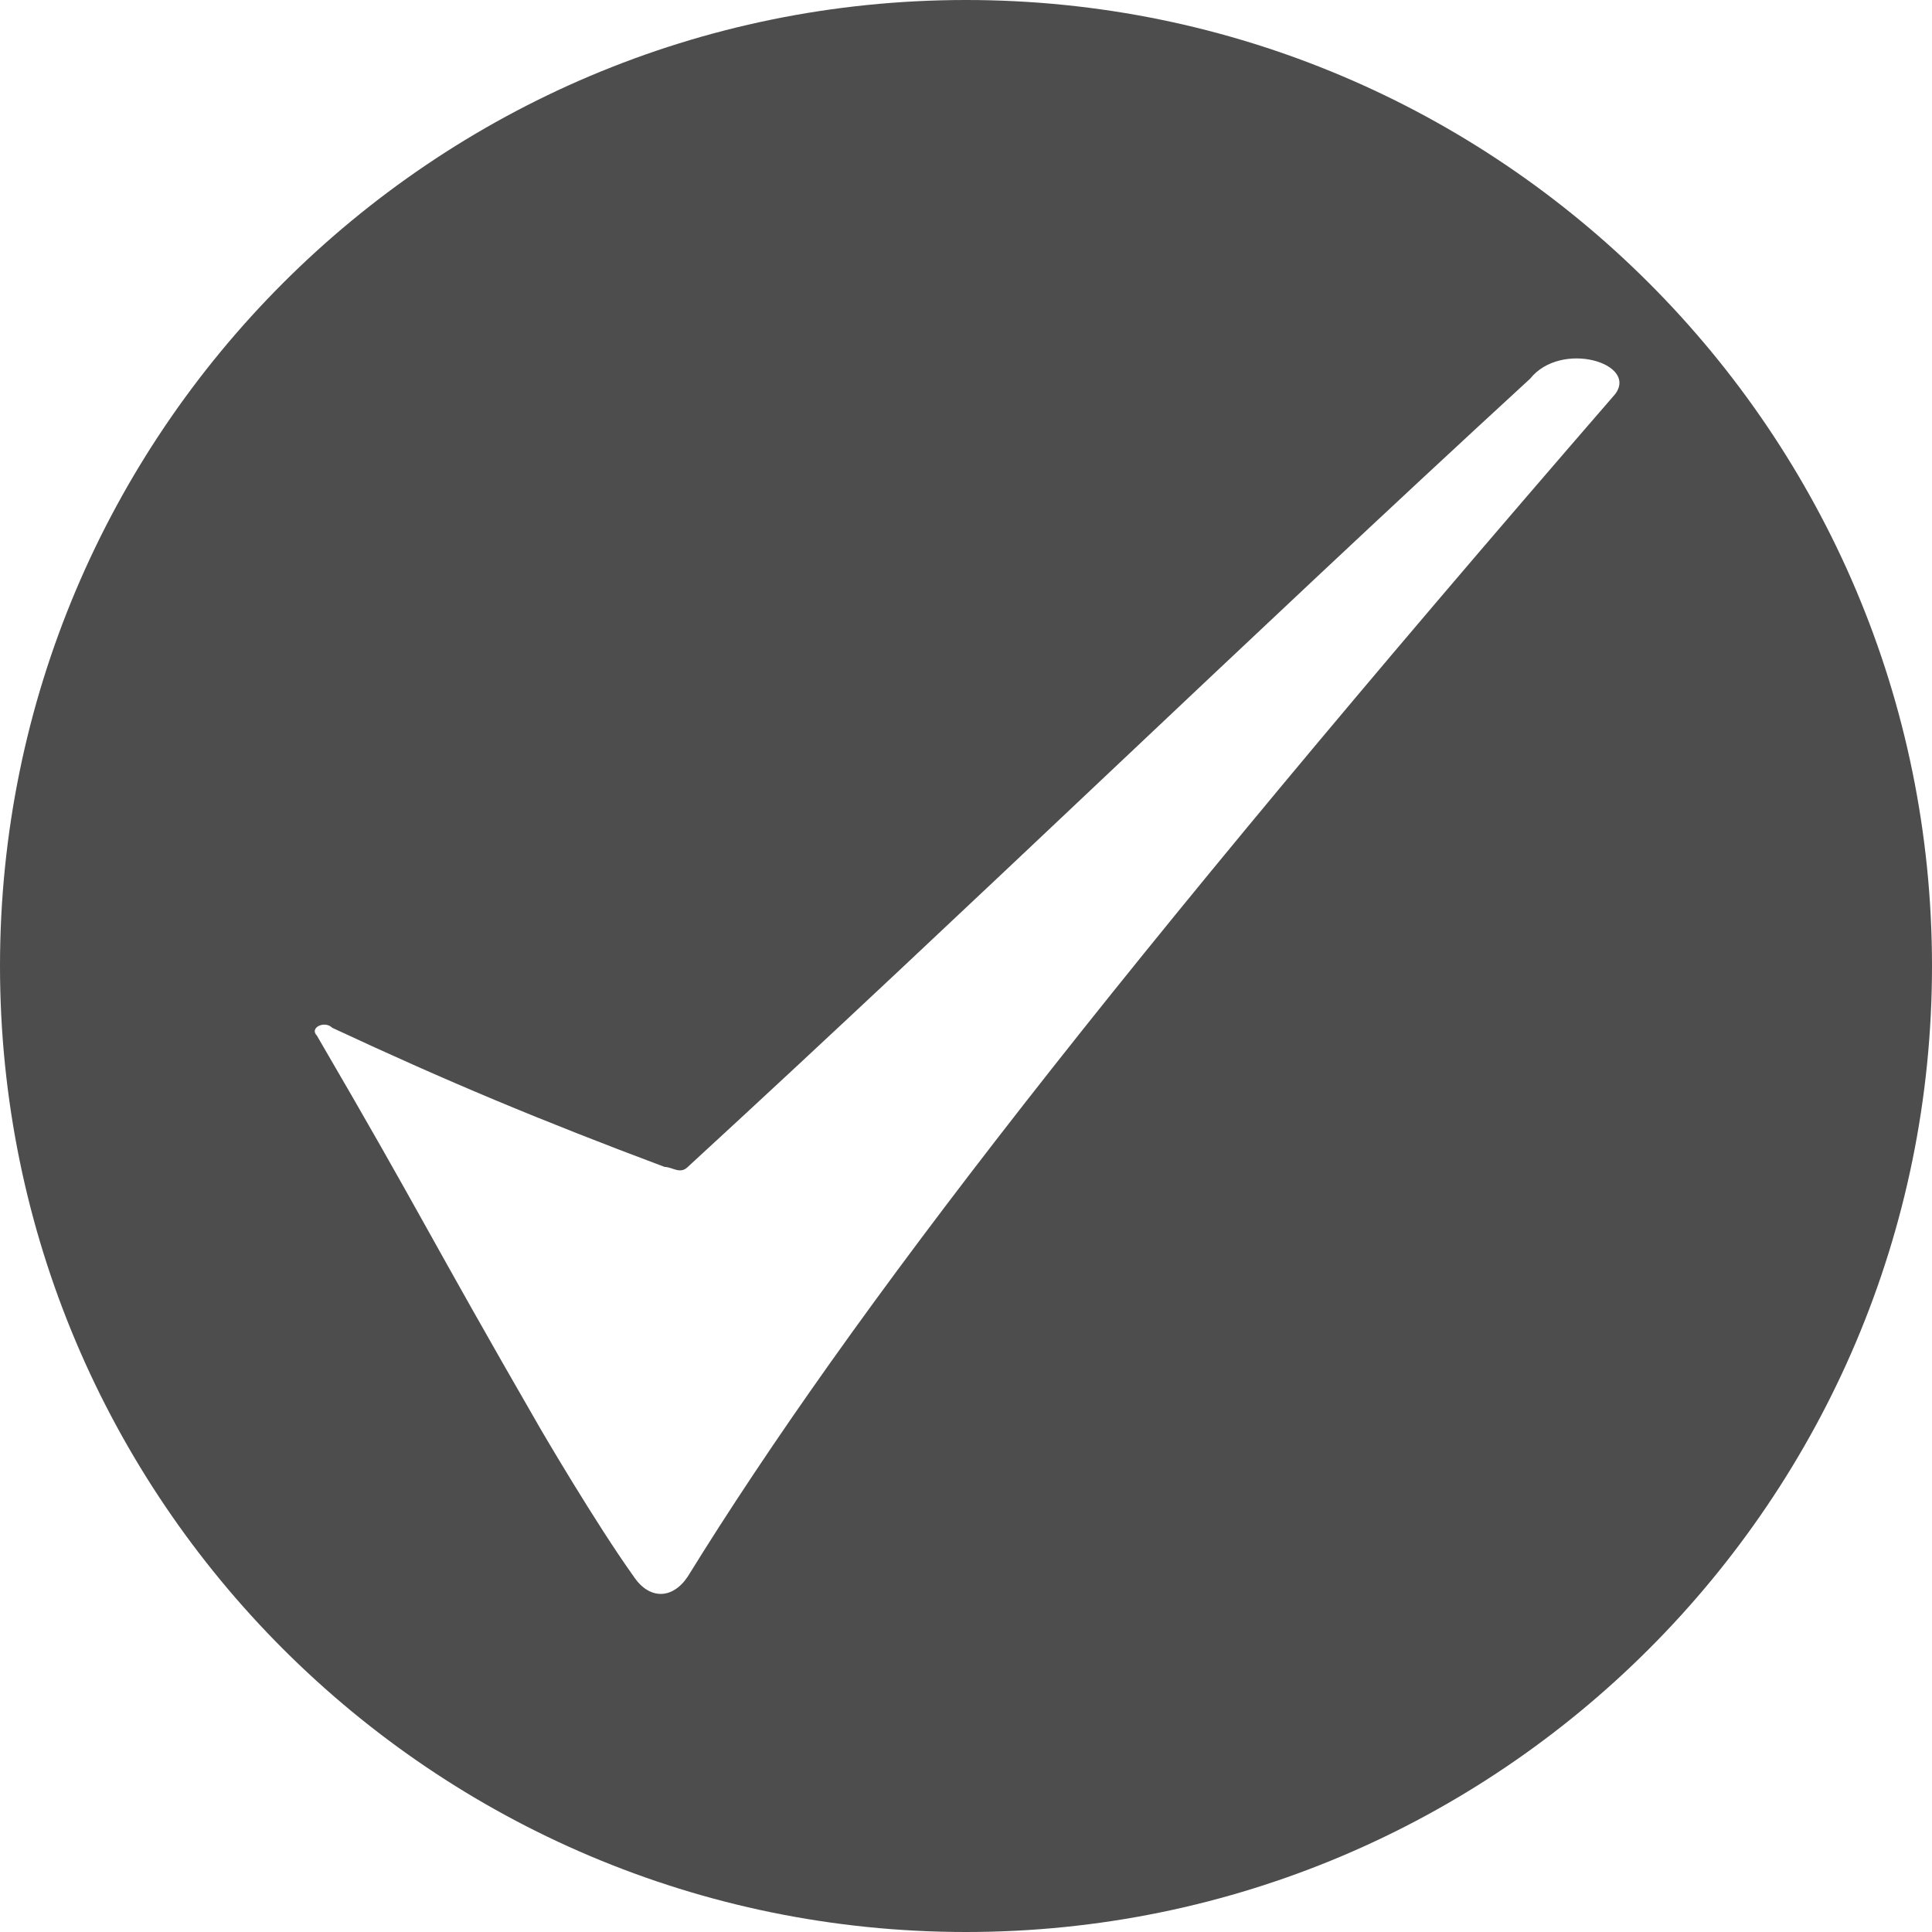 <?xml version="1.0" encoding="utf-8"?>
<!-- Generator: Adobe Illustrator 18.0.0, SVG Export Plug-In . SVG Version: 6.00 Build 0)  -->
<!DOCTYPE svg PUBLIC "-//W3C//DTD SVG 1.1//EN" "http://www.w3.org/Graphics/SVG/1.1/DTD/svg11.dtd">
<svg version="1.1" id="Layer_1" xmlns="http://www.w3.org/2000/svg" xmlns:xlink="http://www.w3.org/1999/xlink" x="0px" y="0px"
	 width="25px" height="25px" viewBox="0 0 25 25" enable-background="new 0 0 25 25" xml:space="preserve">
<path fill="#4D4D4D" d="M12.5,0C5.6,0,0,5.6,0,12.5C0,19.4,5.6,25,12.5,25S25,19.4,25,12.5C25,5.6,19.4,0,12.5,0z M20.9,5.1
	c-6.5,7.5-9.9,11.9-12,15.3c-0.2,0.3-0.5,0.3-0.7,0C7.7,19.7,7,18.5,7,18.5c-1.5-2.6-1.5-2.7-2.9-5.1c-0.1-0.1,0.1-0.2,0.2-0.1
	c1.5,0.7,2.7,1.2,4.3,1.8c0.1,0,0.2,0.1,0.3,0c3.7-3.4,7.2-6.8,10.9-10.2C20.2,4.4,21.2,4.7,20.9,5.1z"/>
</svg>
